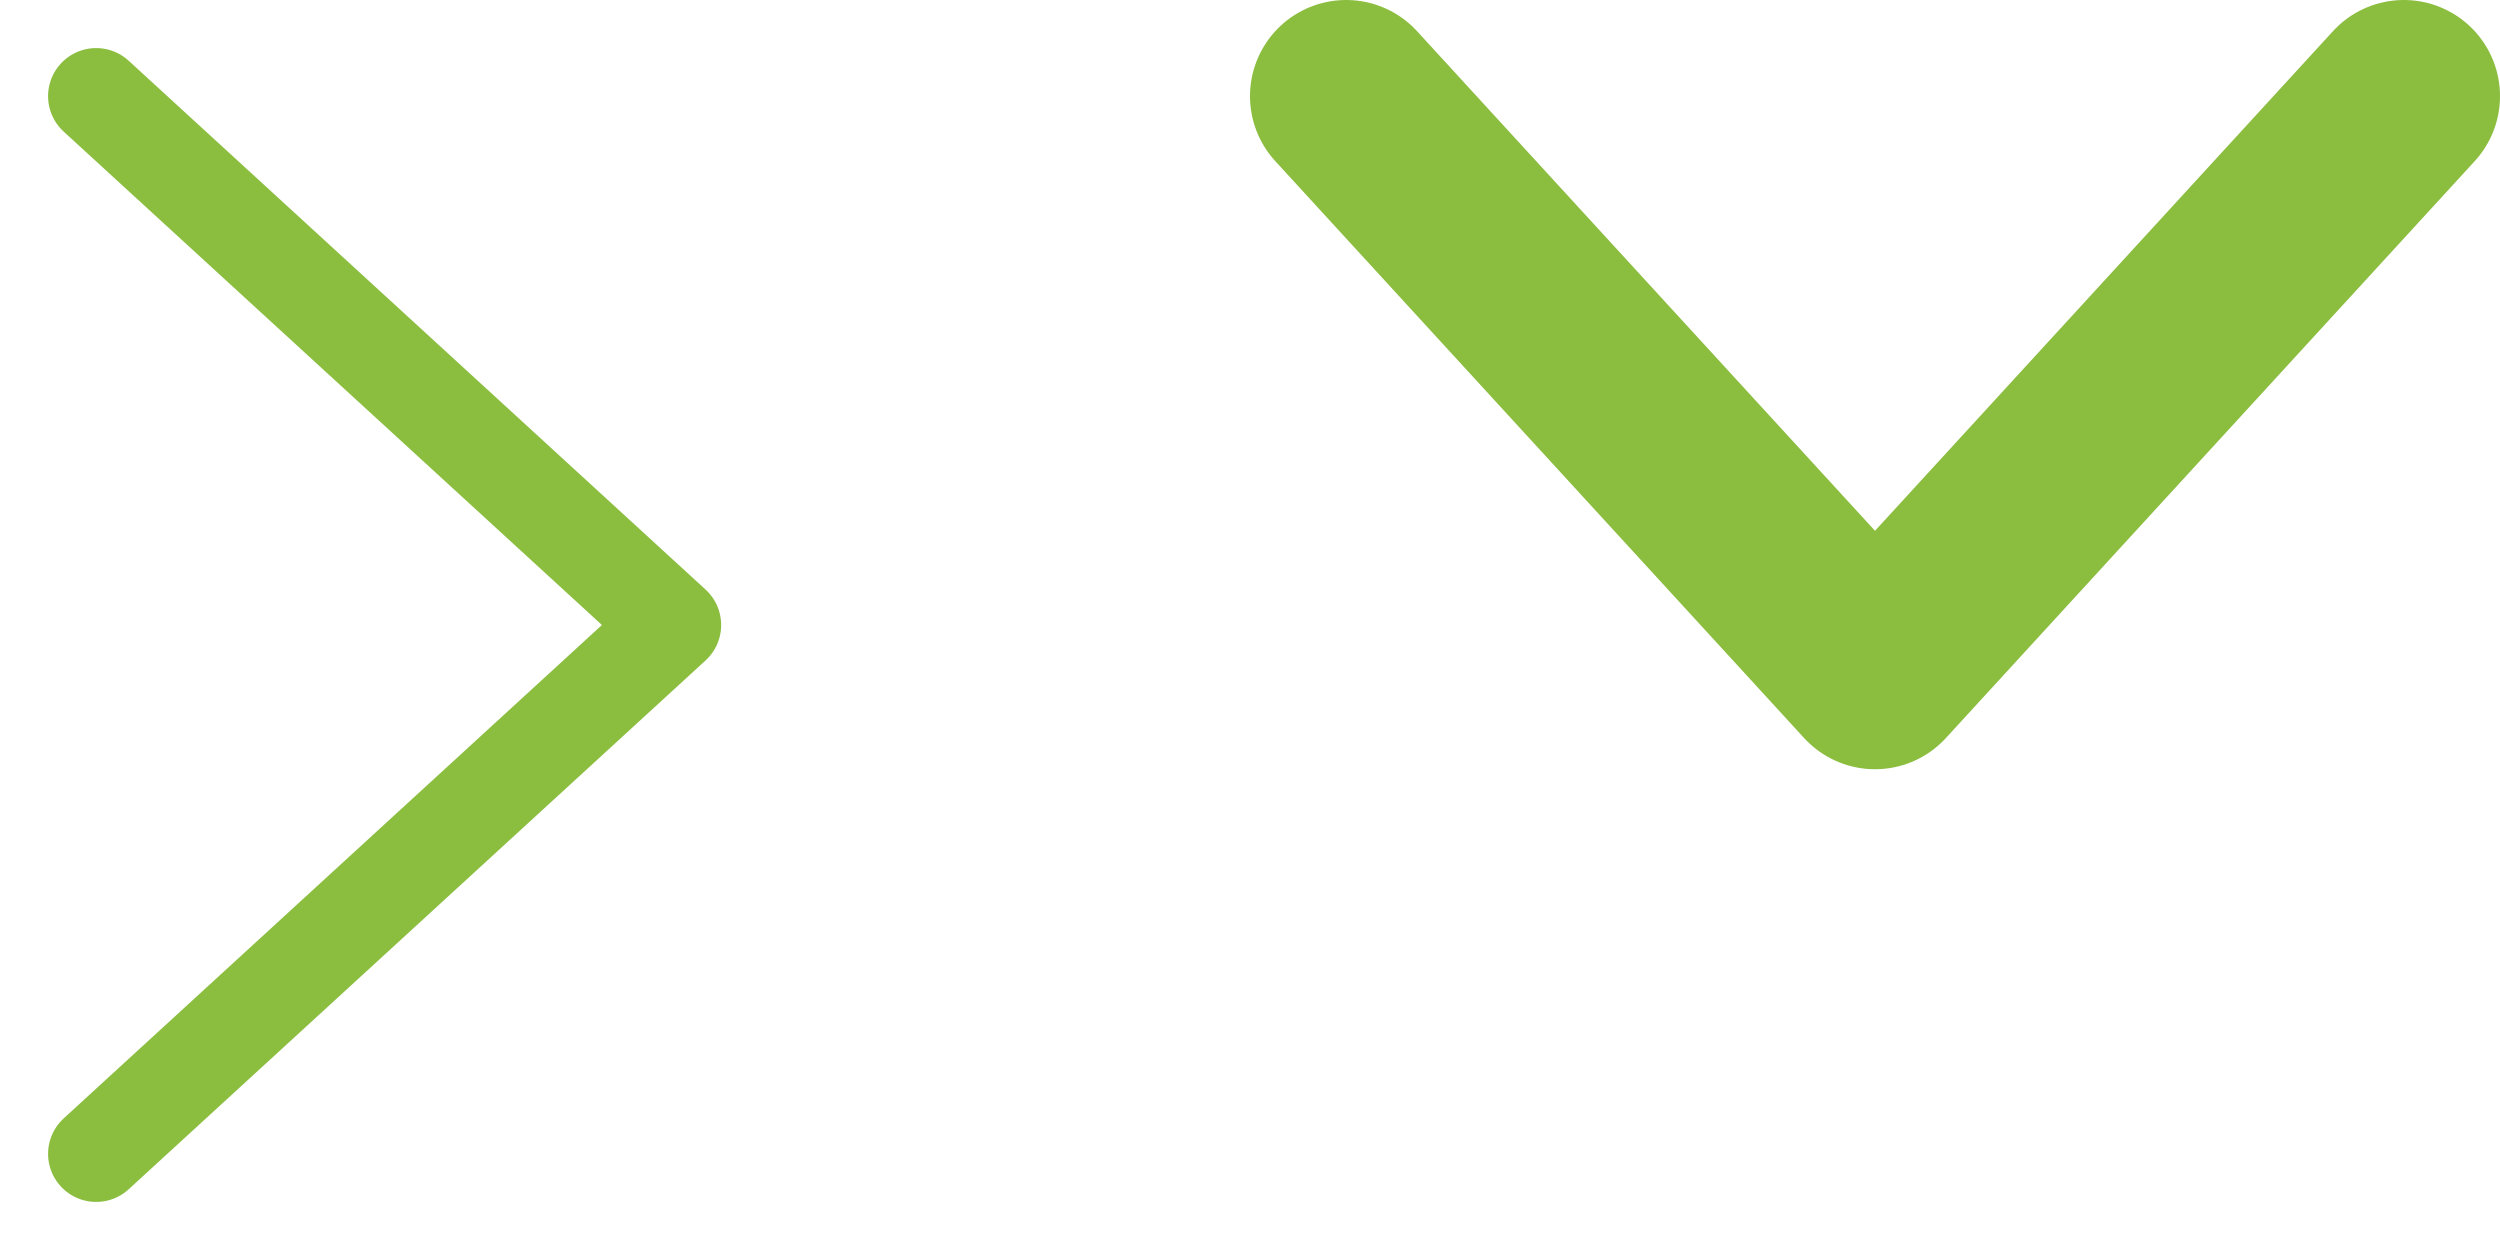 <svg width="26" height="13" viewBox="0 0 26 13" fill="none" xmlns="http://www.w3.org/2000/svg">
<path d="M1 1L7 6.5L1 12" stroke="#8BBD3F" stroke-linecap="round" stroke-linejoin="round"/>
<path d="M25 1L19.5 7L14 1" stroke="#8BBD3F" stroke-width="2" stroke-linecap="round" stroke-linejoin="round"/>
</svg>
